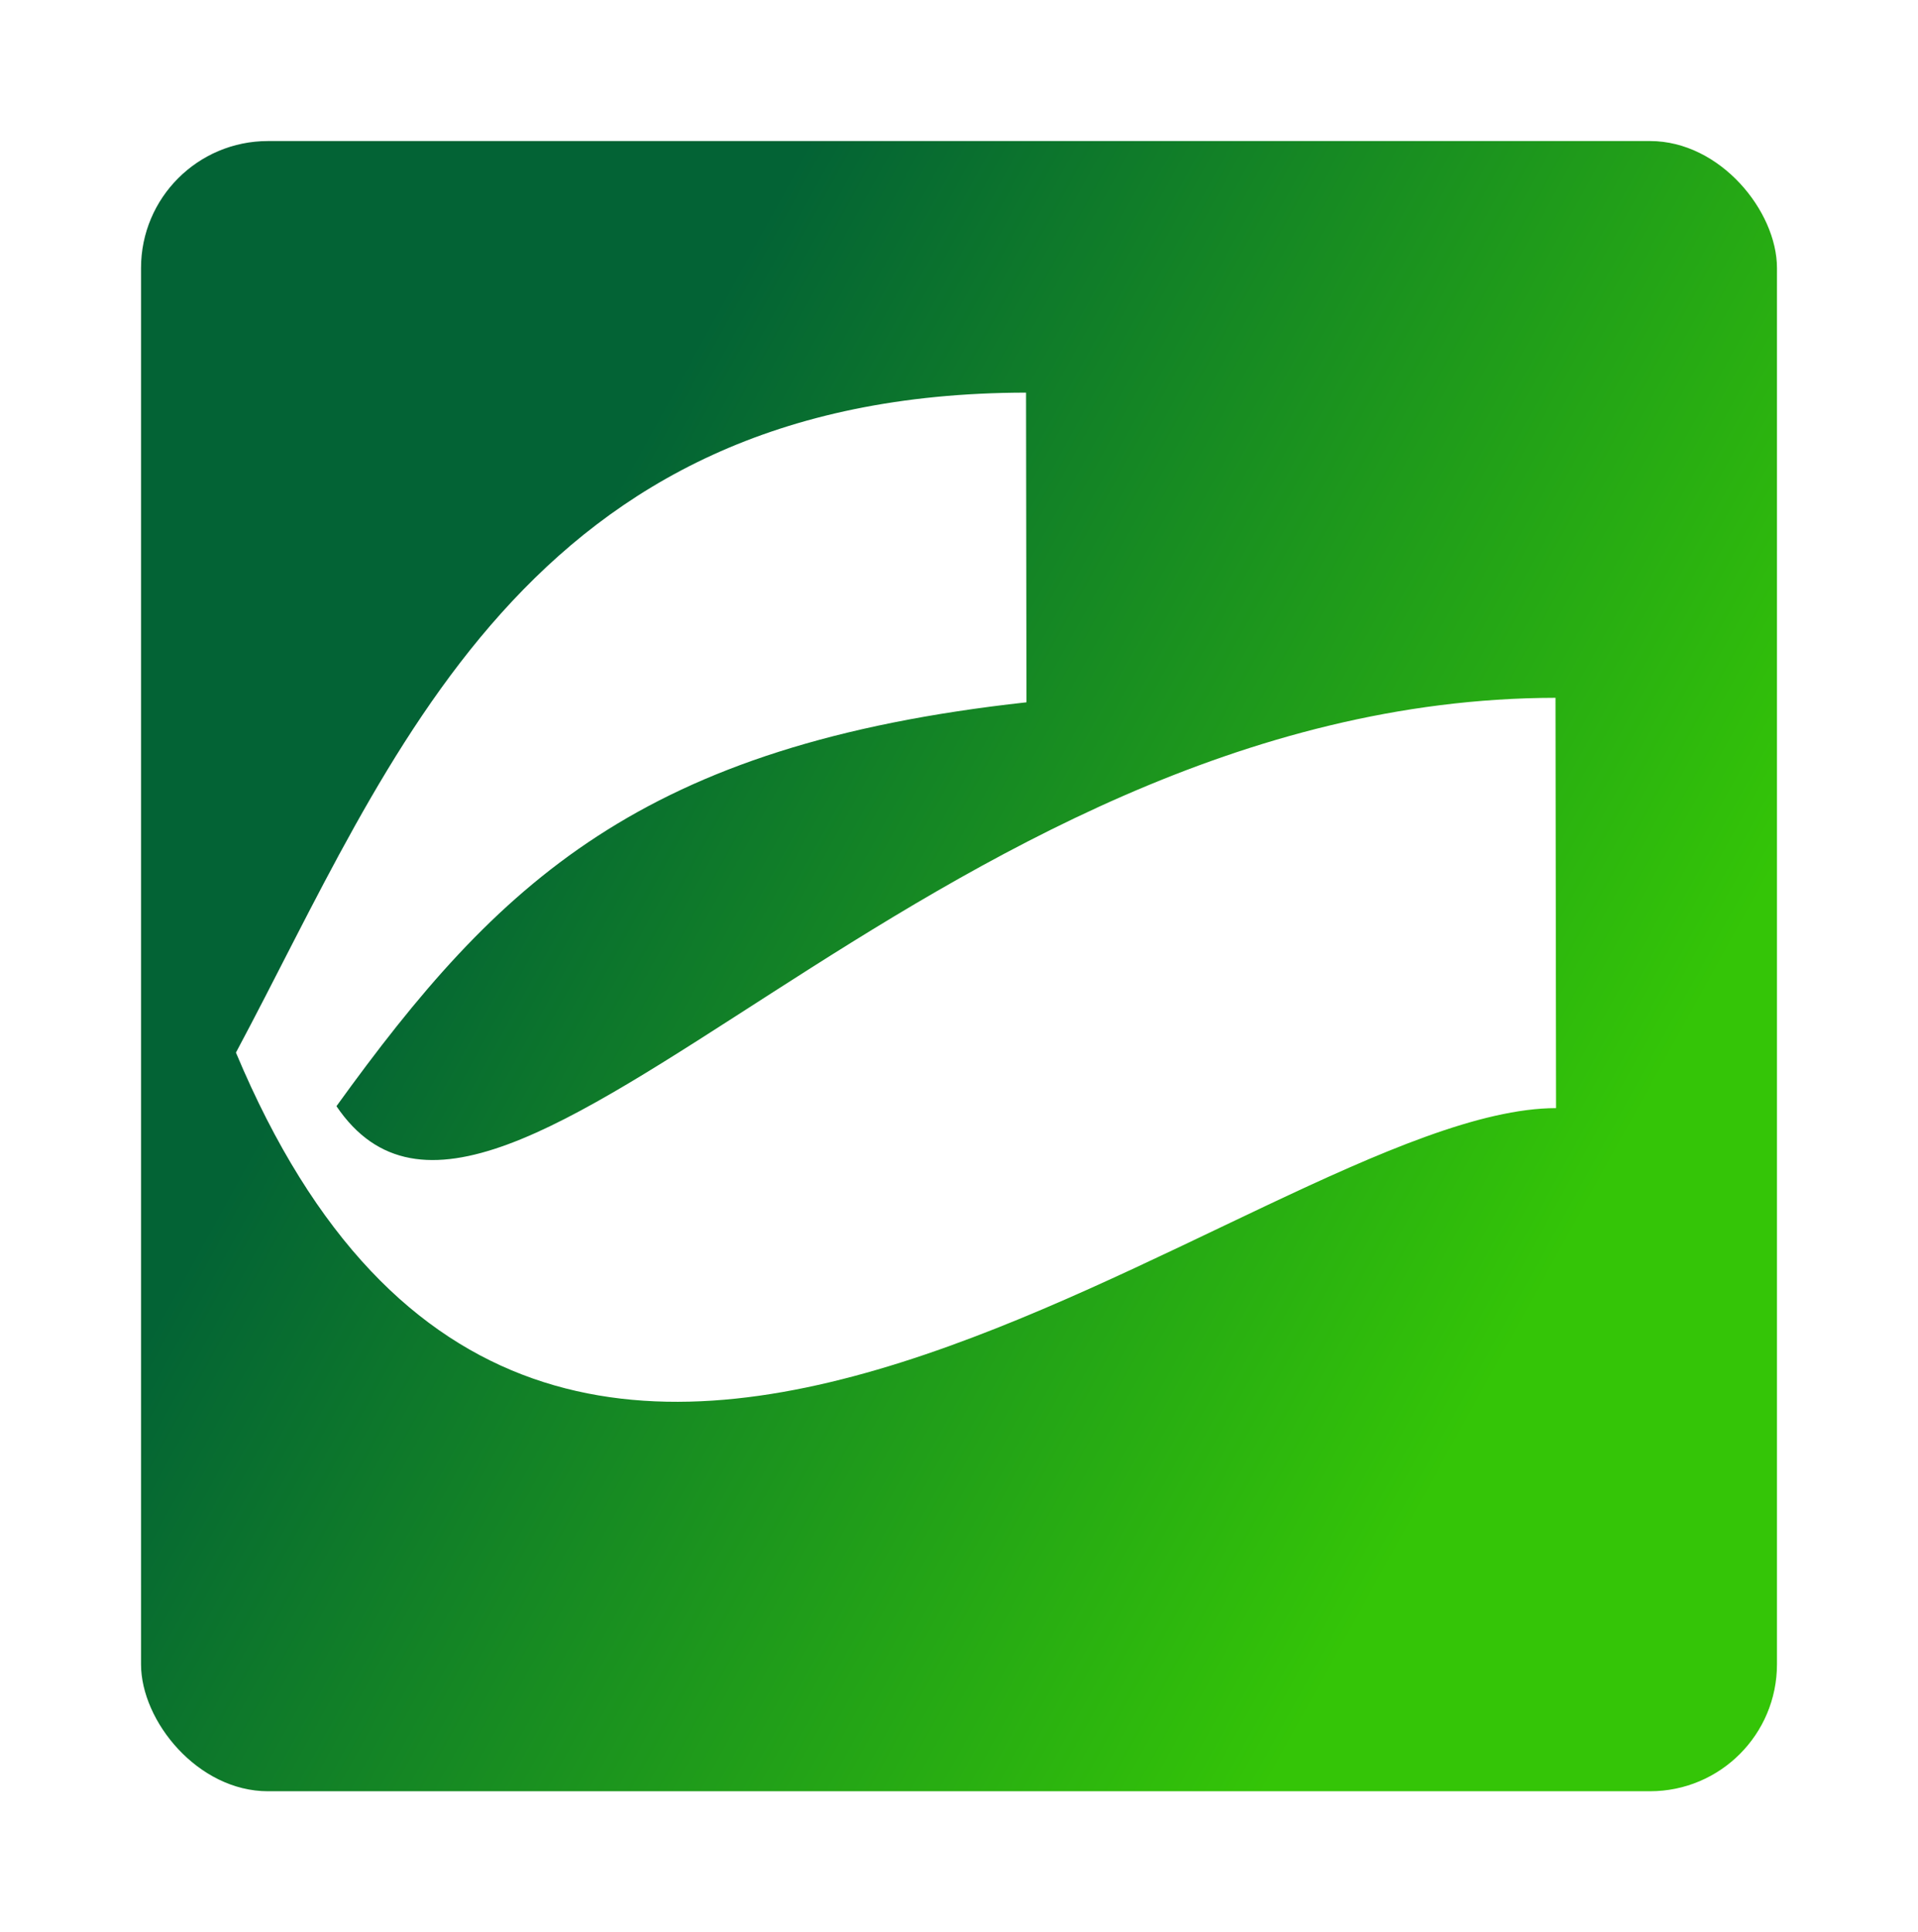 <svg width="136" height="137" viewBox="0 0 136 137" fill="none" xmlns="http://www.w3.org/2000/svg">
<g filter="url(#filter0_d_567_762)">
<rect x="10" y="10" width="116" height="117" rx="9" fill="url(#paint0_linear_567_762)"/>
</g>
<path d="M110.336 78.566C88.969 78.596 39.061 127.923 16.73 74.629C27.826 53.868 37.142 27.887 72.754 27.837L72.784 49.794C45.447 52.799 35.336 62.53 23.857 78.429C35.455 95.553 65.781 49.536 110.296 49.475L110.336 78.566Z" fill="white"/>
<defs>
<filter id="filter0_d_567_762" x="0" y="0" width="136" height="137" filterUnits="userSpaceOnUse" color-interpolation-filters="sRGB">
<feFlood flood-opacity="0" result="BackgroundImageFix"/>
<feColorMatrix in="SourceAlpha" type="matrix" values="0 0 0 0 0 0 0 0 0 0 0 0 0 0 0 0 0 0 127 0" result="hardAlpha"/>
<feOffset/>
<feGaussianBlur stdDeviation="5"/>
<feComposite in2="hardAlpha" operator="out"/>
<feColorMatrix type="matrix" values="0 0 0 0 0 0 0 0 0 0 0 0 0 0 0 0 0 0 0.25 0"/>
<feBlend mode="normal" in2="BackgroundImageFix" result="effect1_dropShadow_567_762"/>
<feBlend mode="normal" in="SourceGraphic" in2="effect1_dropShadow_567_762" result="shape"/>
</filter>
<linearGradient id="paint0_linear_567_762" x1="28.235" y1="62.383" x2="102.806" y2="103.569" gradientUnits="userSpaceOnUse">
<stop stop-color="#036335"/>
<stop offset="1" stop-color="#34C507"/>
</linearGradient>
</defs>
</svg>
